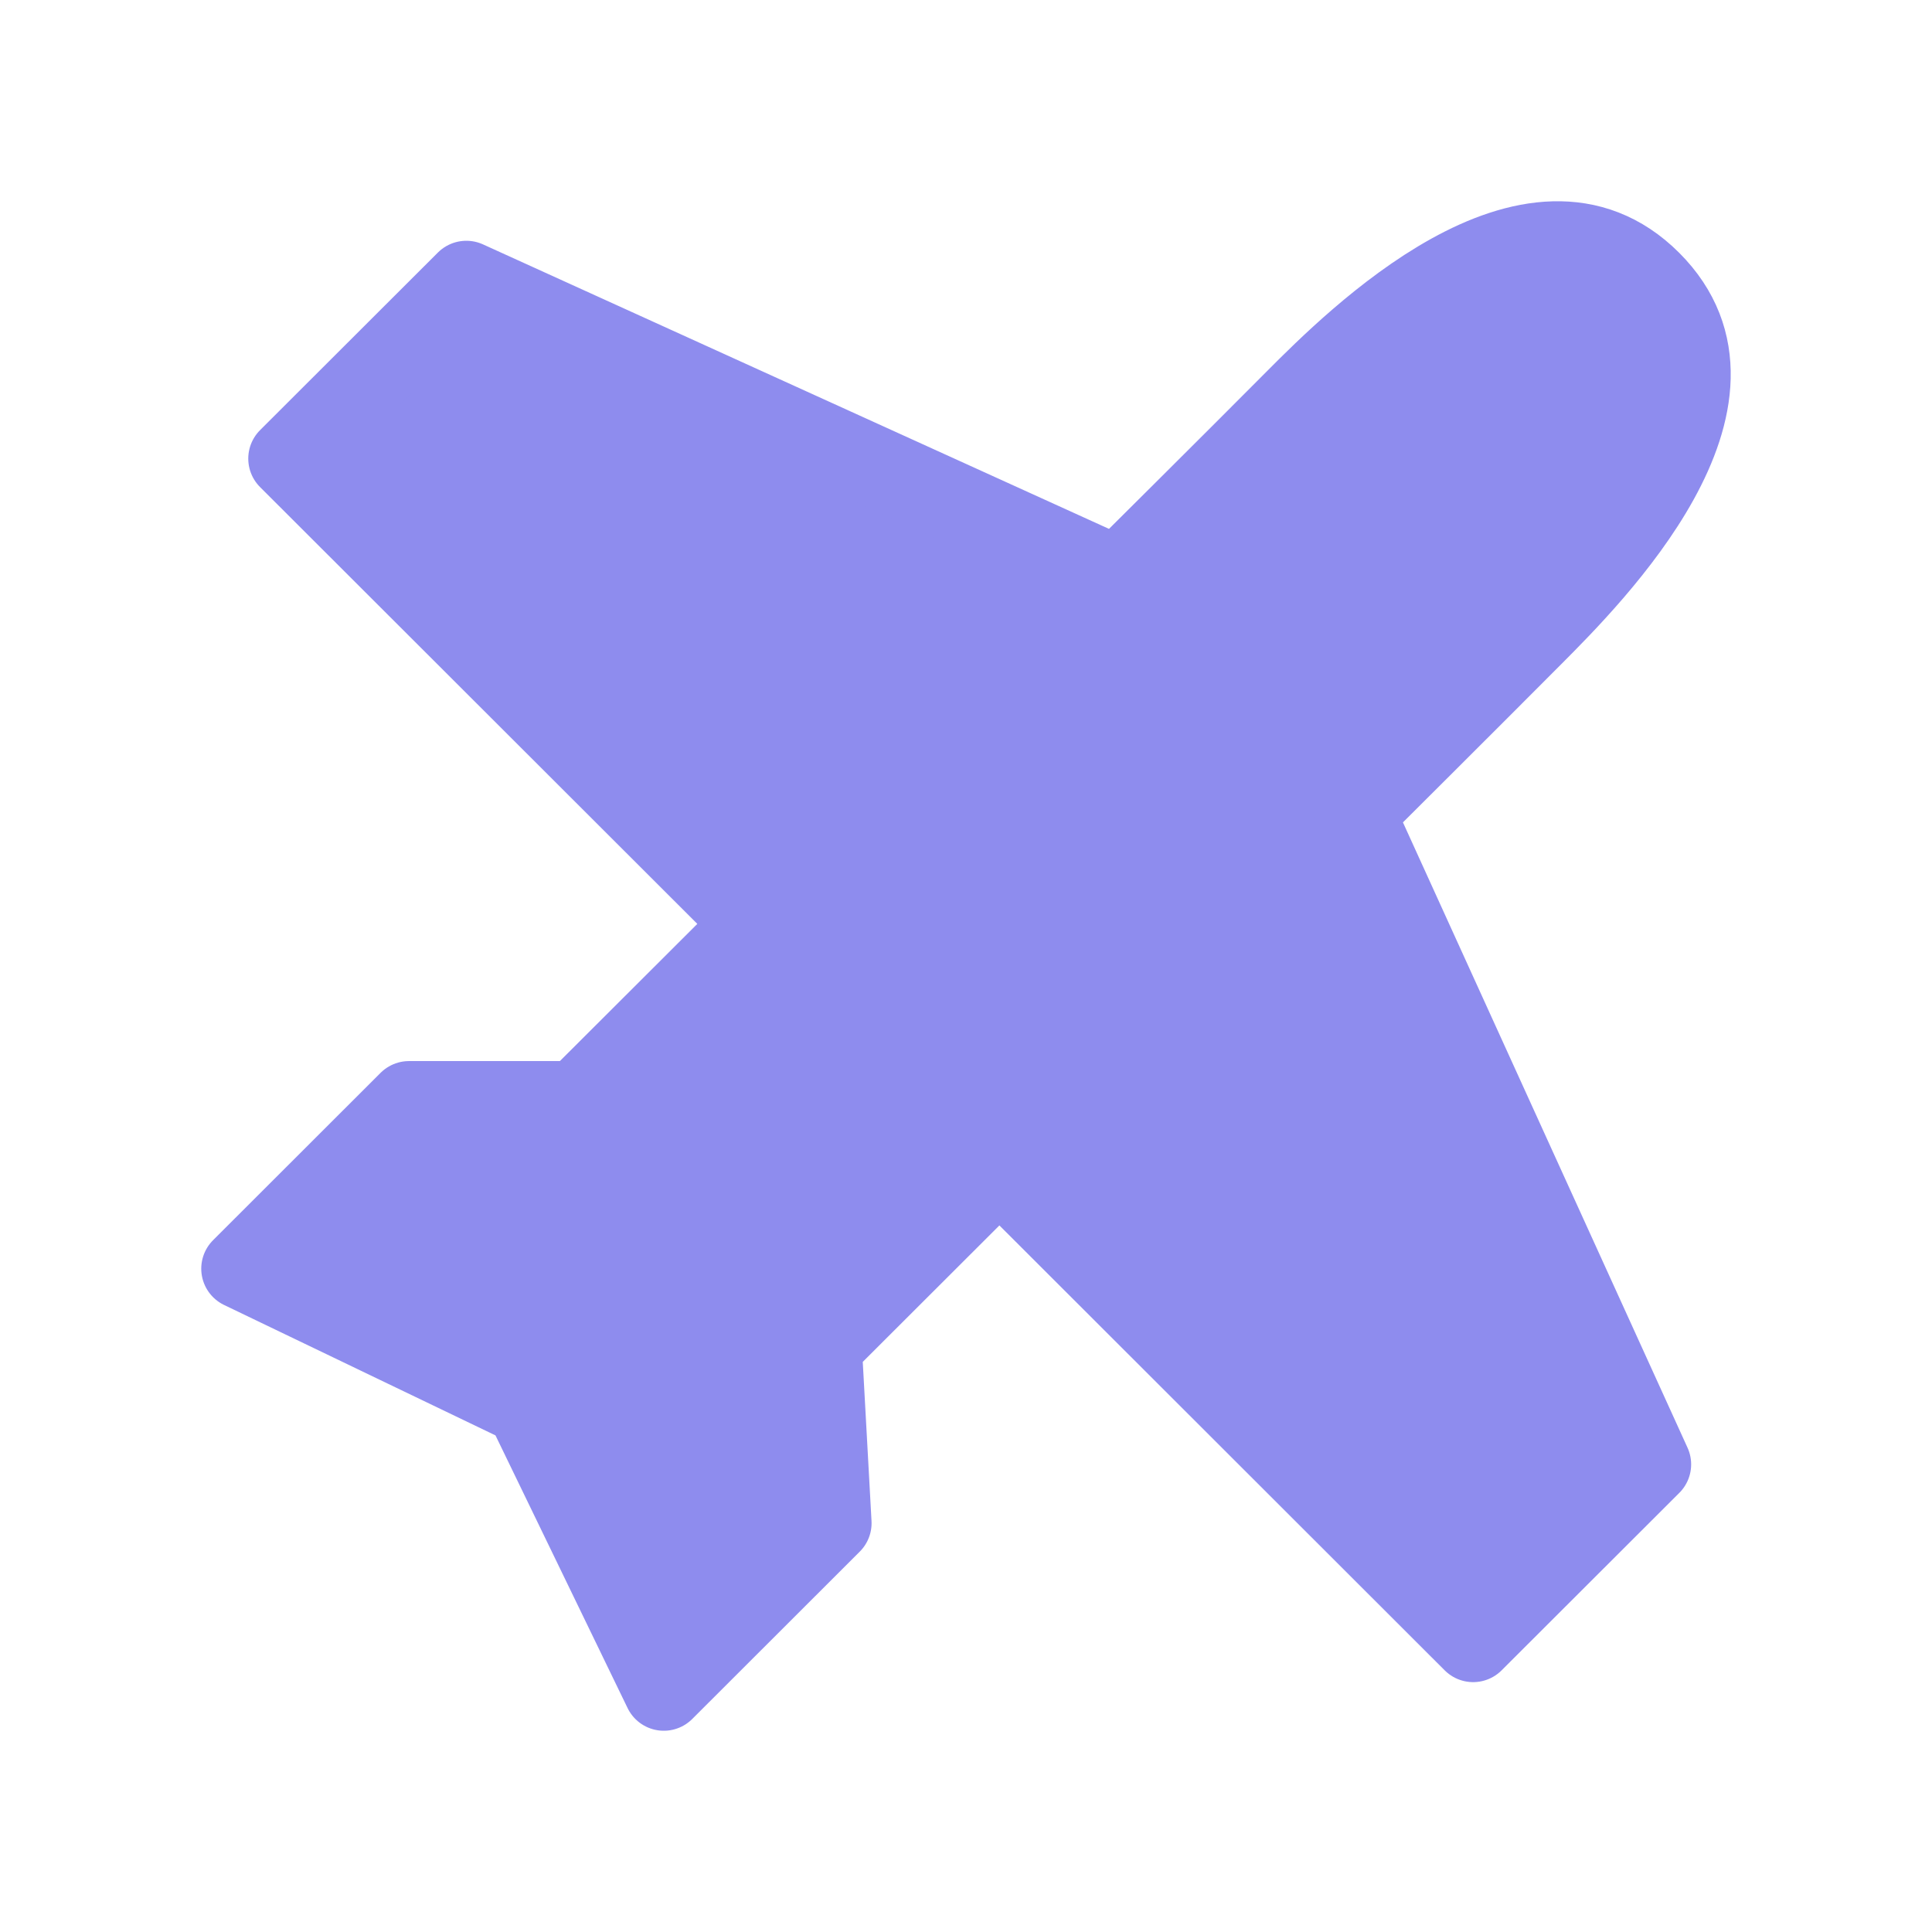 <svg width="24" height="24" viewBox="0 0 24 24" fill="none" xmlns="http://www.w3.org/2000/svg">
<path d="M3 15.76L6.529 17.456L8.246 21L10.327 18.921L10.206 16.722L12.415 14.516L18.3 20.396L20.508 18.191L16.829 10.107C16.829 10.107 18.305 8.637 19.037 7.901L19.047 7.891C19.789 7.146 21.968 4.956 20.506 3.494C19.038 2.026 16.827 4.226 16.095 4.962C15.363 5.699 13.884 7.168 13.884 7.168L5.793 3.491L3.584 5.697L9.37 11.477L7.162 13.681H6.121H5.081L3 15.76Z" fill="#8E8CEE" stroke="#8E8CEE" stroke-linejoin="round"/>
</svg>
